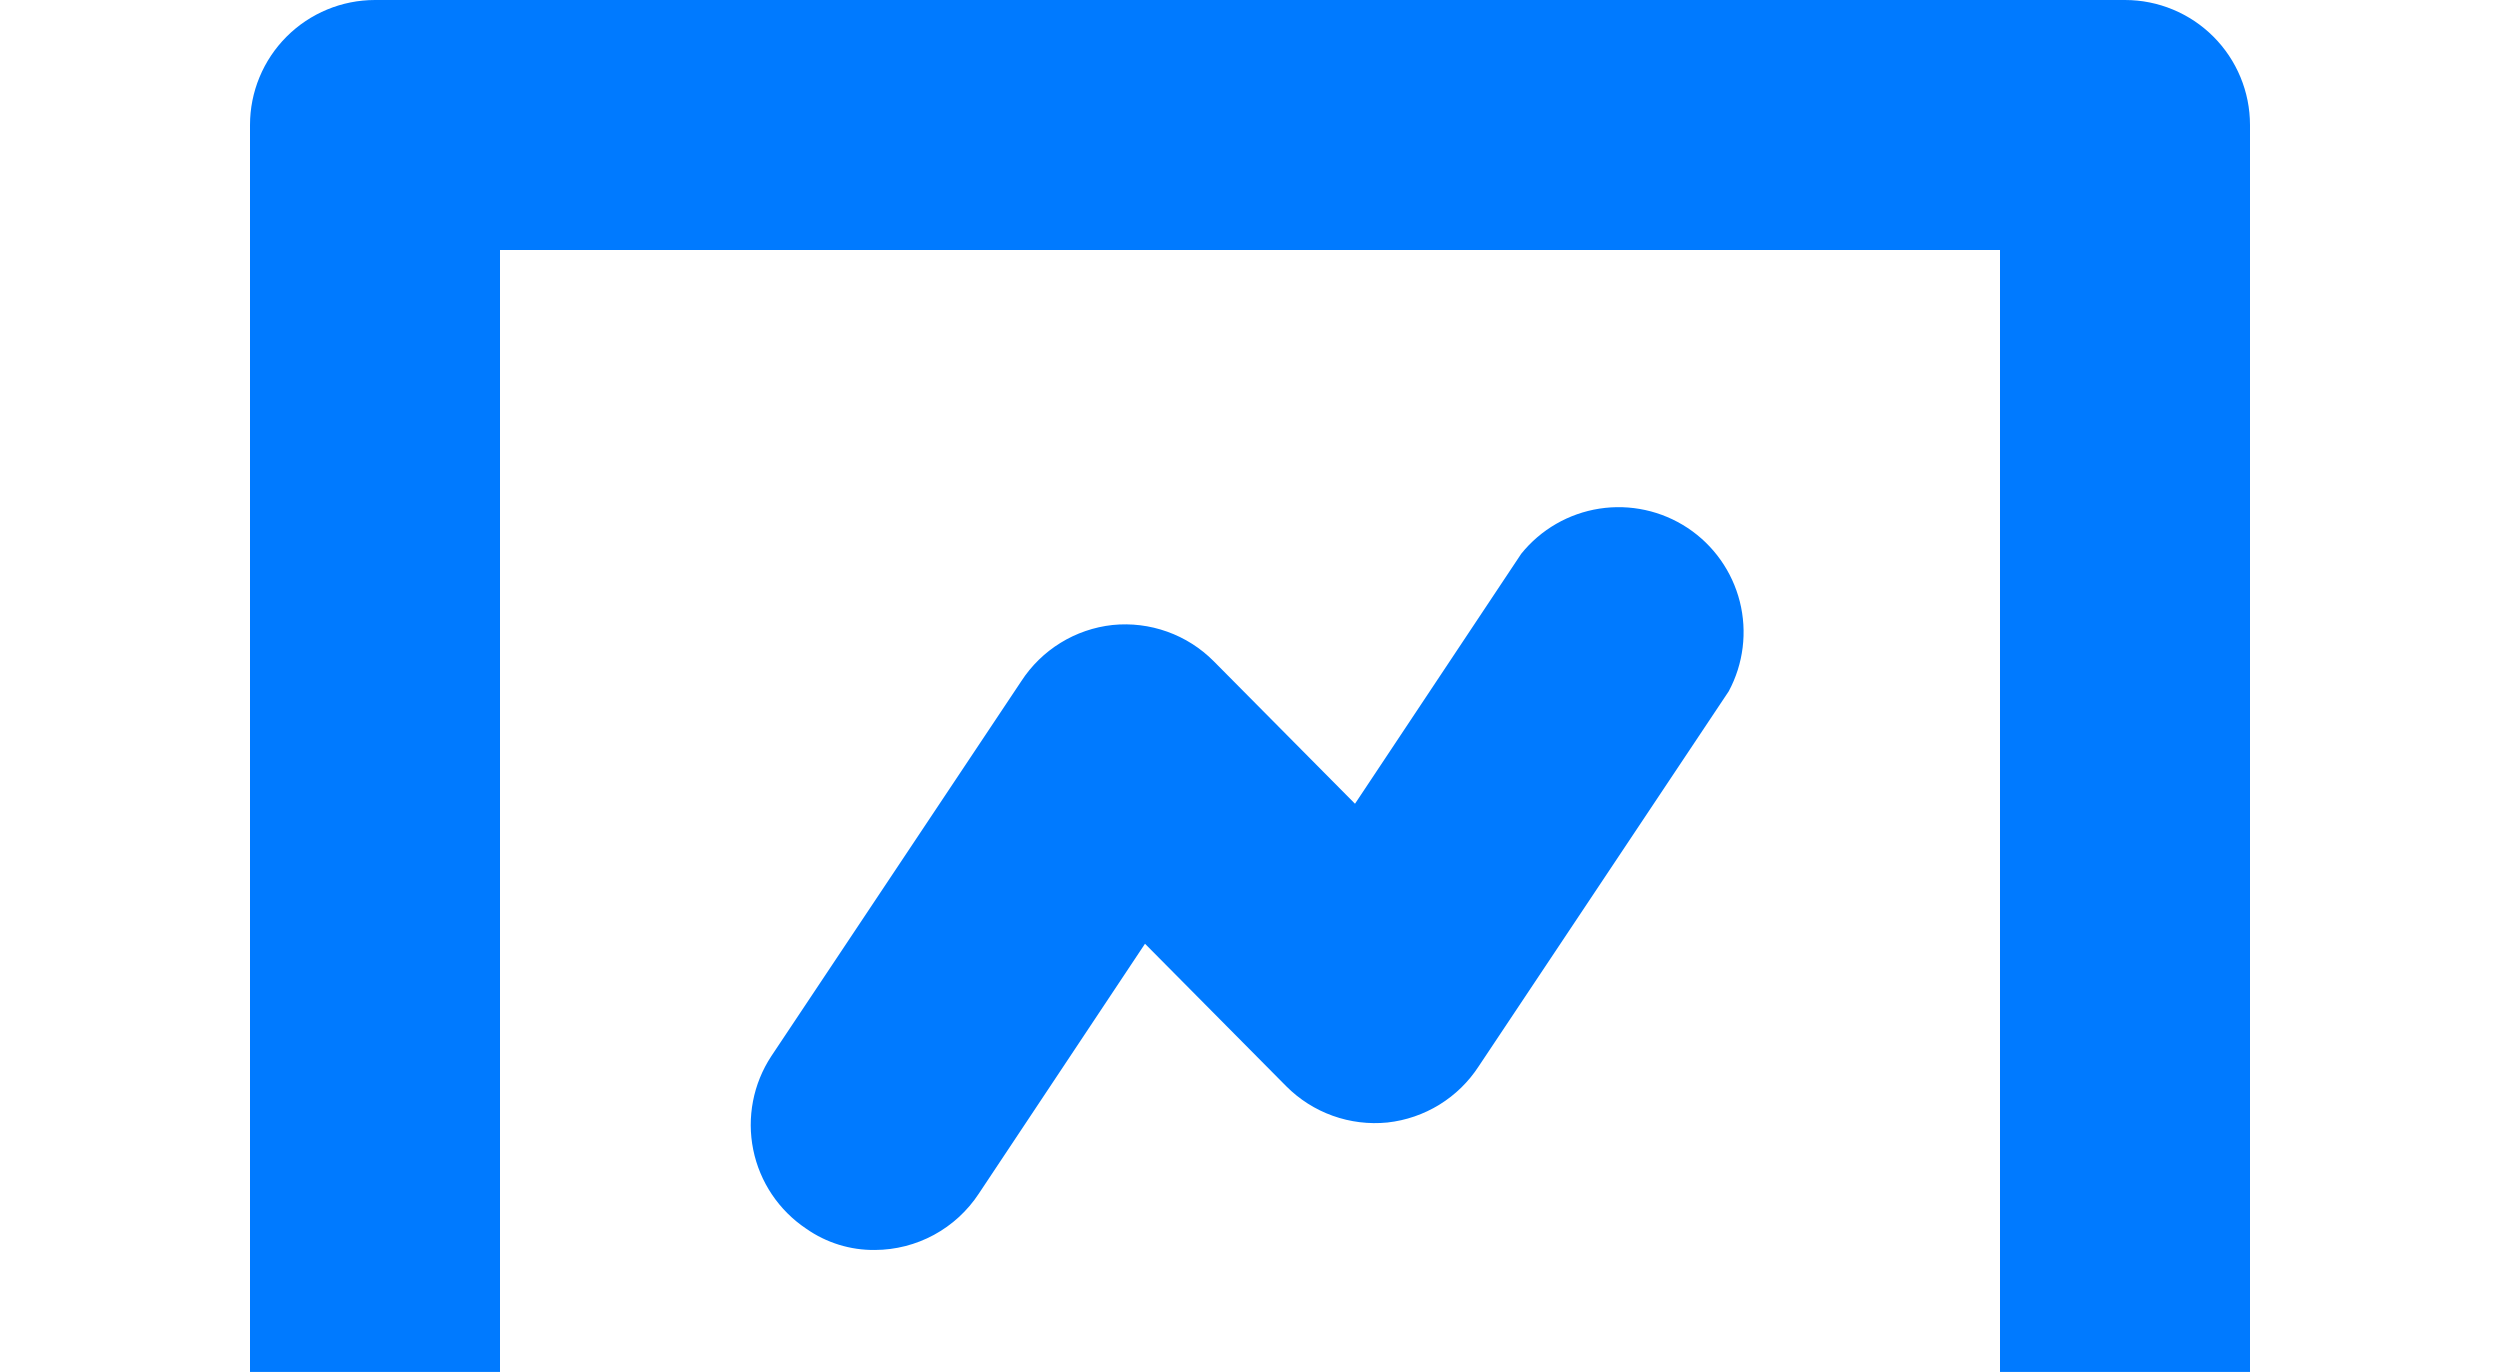 <svg width="82" height="45" viewBox="0 0 82 45" fill="none" xmlns="http://www.w3.org/2000/svg">
<path d="M77.9 49.199H73.8V4.1C73.8 3.013 73.368 1.97 72.599 1.201C71.83 0.432 70.787 0 69.7 0H12.3C11.213 0 10.17 0.432 9.401 1.201C8.632 1.97 8.2 3.013 8.2 4.1V49.199H4.1C3.013 49.199 1.97 49.631 1.201 50.4C0.432 51.169 0 52.212 0 53.299C0 54.387 0.432 55.429 1.201 56.198C1.97 56.967 3.013 57.399 4.1 57.399H36.9V62.114L18.245 74.414C17.48 74.888 16.892 75.6 16.571 76.441C16.251 77.282 16.216 78.206 16.473 79.068C16.73 79.931 17.263 80.686 17.991 81.215C18.718 81.745 19.6 82.02 20.5 81.999C21.306 82.008 22.095 81.764 22.755 81.302L36.9 71.954V77.899C36.9 78.986 37.332 80.029 38.101 80.798C38.87 81.567 39.913 81.999 41 81.999C42.087 81.999 43.13 81.567 43.899 80.798C44.668 80.029 45.1 78.986 45.1 77.899V71.954L59.245 81.302C59.905 81.764 60.694 82.008 61.5 81.999C62.376 81.992 63.227 81.705 63.928 81.18C64.629 80.654 65.143 79.918 65.395 79.079C65.647 78.24 65.624 77.343 65.329 76.518C65.034 75.693 64.482 74.984 63.755 74.496L45.1 62.196V57.399H77.9C78.987 57.399 80.03 56.967 80.799 56.198C81.568 55.429 82 54.387 82 53.299C82 52.212 81.568 51.169 80.799 50.4C80.03 49.631 78.987 49.199 77.9 49.199ZM65.6 49.199H16.4V8.2H65.6V49.199ZM28.7 40.999C29.375 40.996 30.039 40.826 30.633 40.504C31.227 40.182 31.732 39.718 32.103 39.154L37.556 30.955L42.189 35.629C42.619 36.061 43.141 36.393 43.715 36.598C44.29 36.804 44.903 36.879 45.51 36.818C46.114 36.751 46.697 36.551 47.214 36.232C47.732 35.913 48.172 35.483 48.503 34.972L56.703 22.673C57.186 21.773 57.315 20.724 57.066 19.734C56.816 18.743 56.206 17.881 55.355 17.317C54.503 16.753 53.472 16.527 52.462 16.683C51.453 16.84 50.538 17.367 49.897 18.163L44.444 26.363L39.811 21.689C39.381 21.256 38.859 20.924 38.285 20.719C37.71 20.513 37.097 20.438 36.49 20.5C35.886 20.566 35.303 20.766 34.786 21.085C34.268 21.404 33.828 21.834 33.497 22.345L25.297 34.645C24.704 35.548 24.491 36.65 24.706 37.71C24.921 38.77 25.546 39.701 26.445 40.302C27.105 40.765 27.894 41.009 28.7 40.999Z" fill="#007AFF"/>
</svg>
